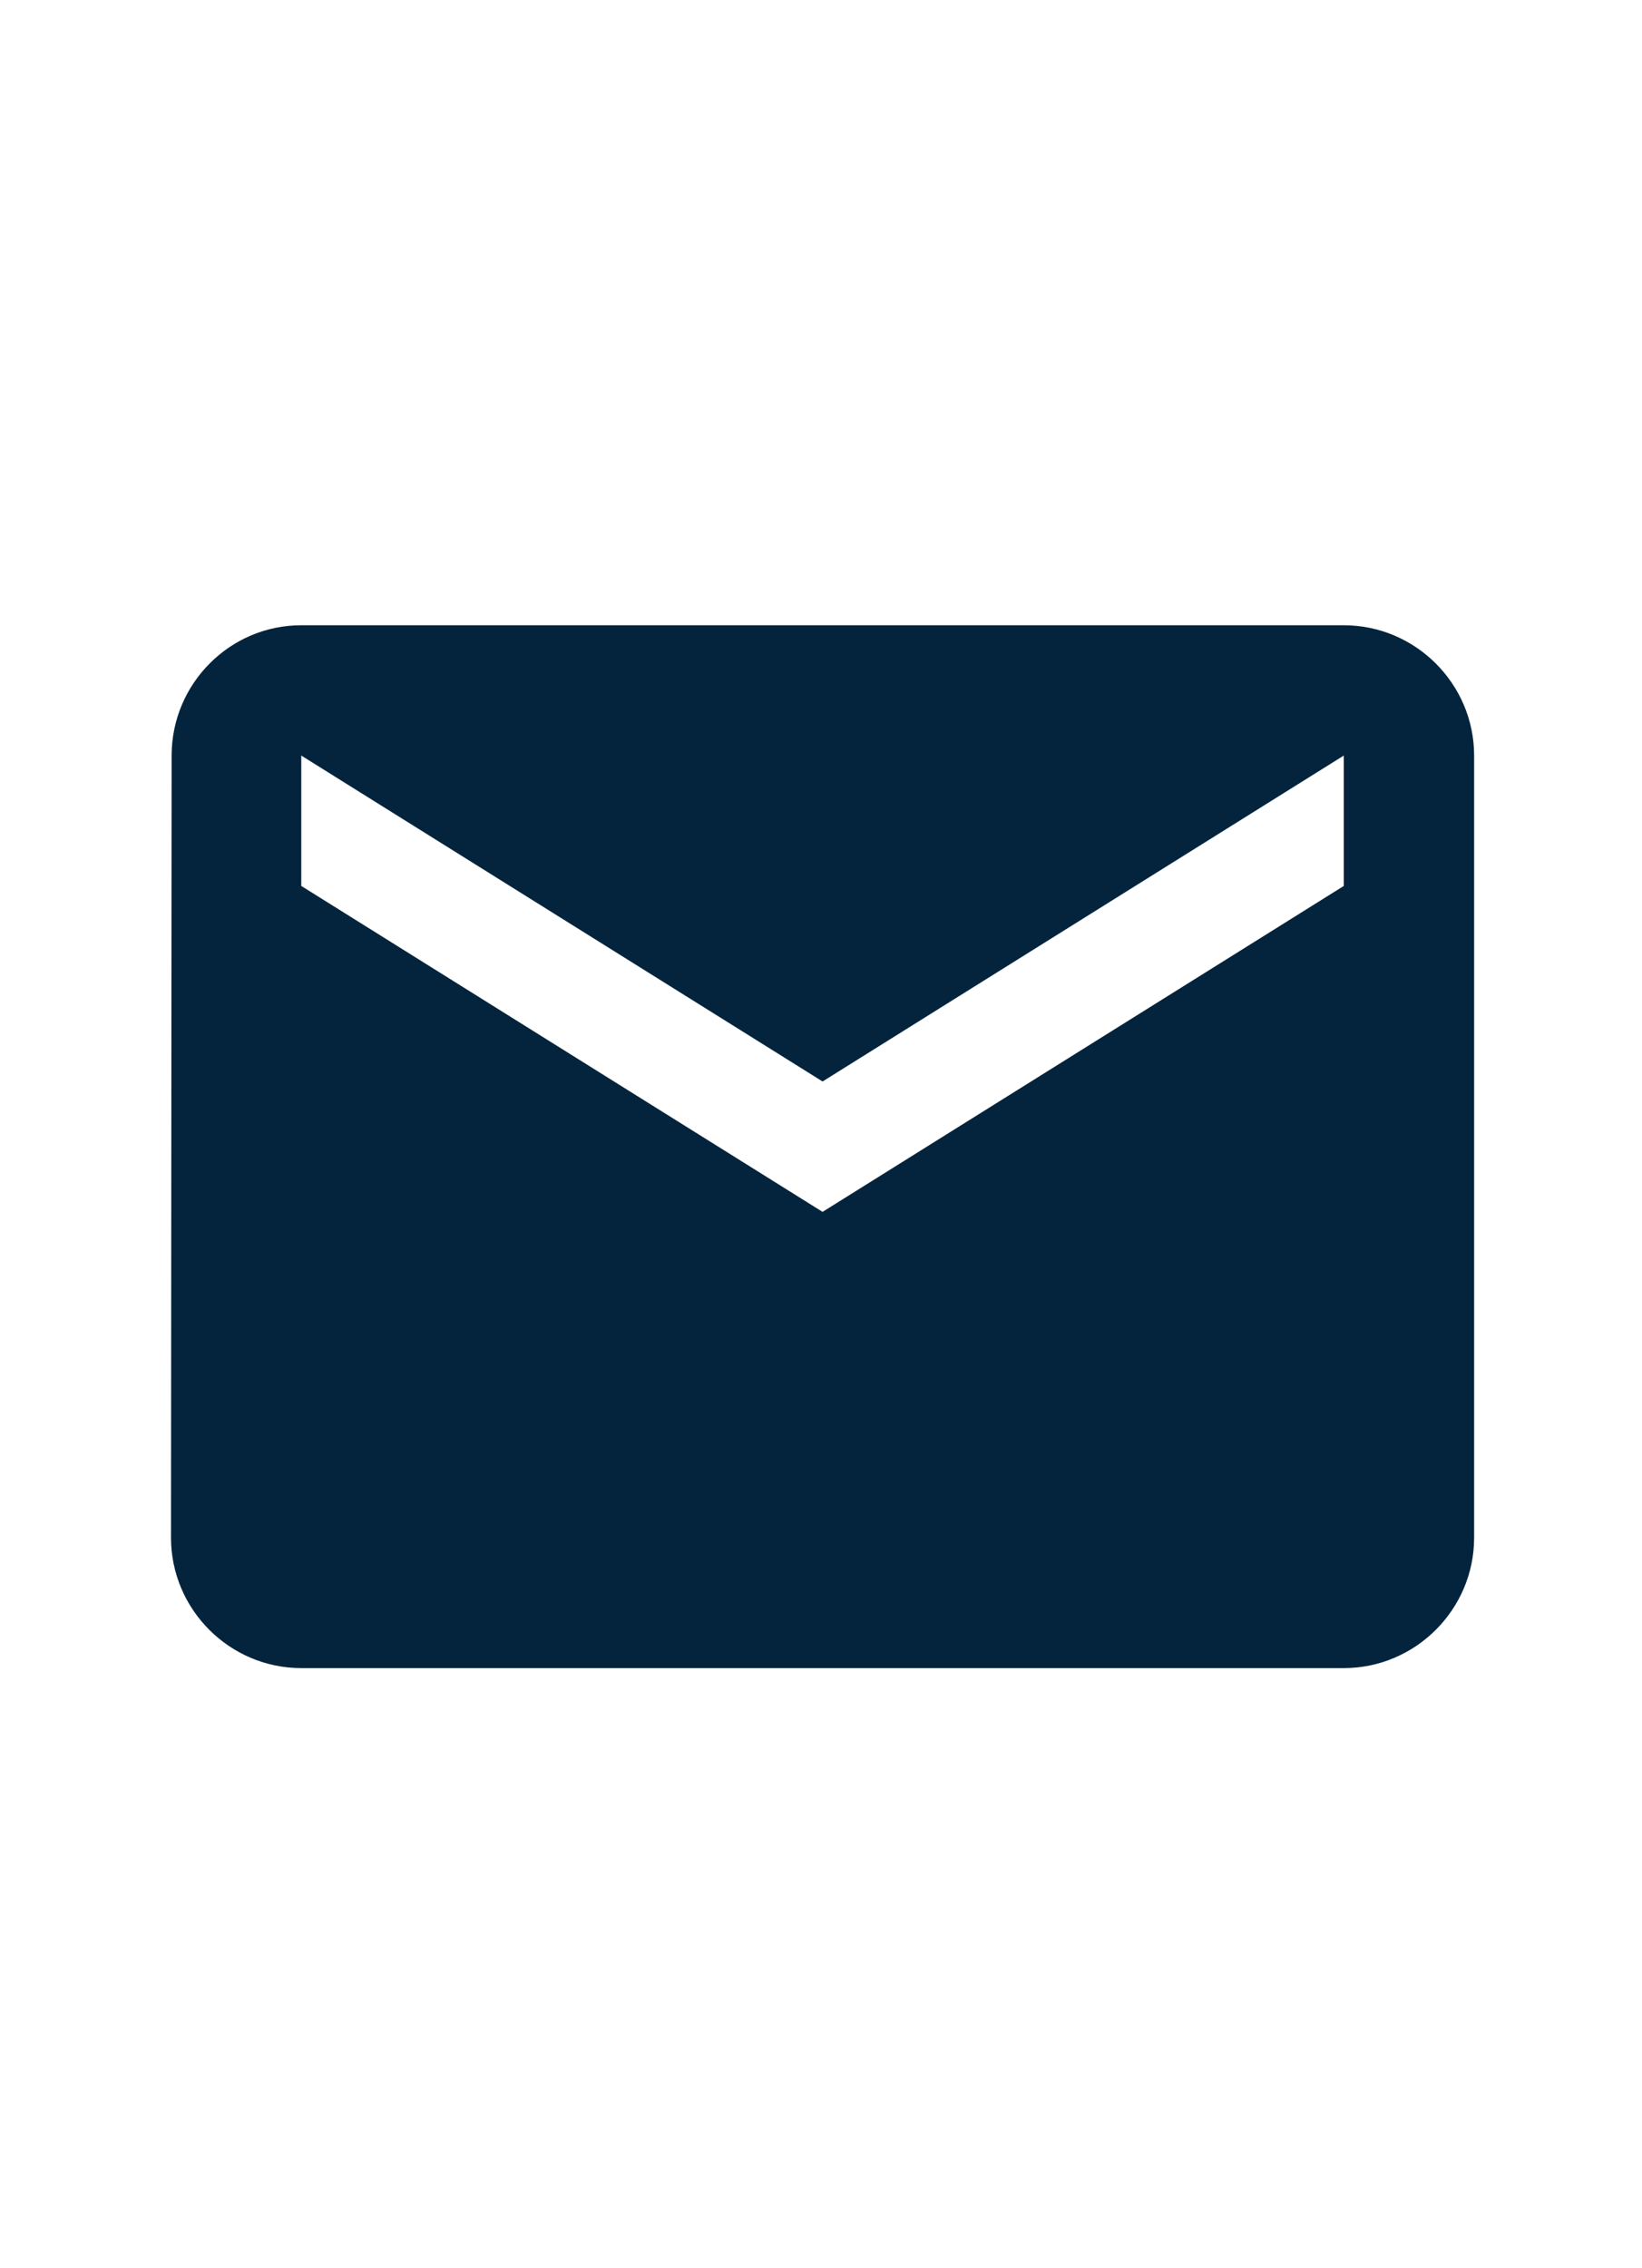 <svg width="21" height="29" viewBox="0 0 21 29" fill="none" xmlns="http://www.w3.org/2000/svg">
<path d="M17.186 7.994H3.853C2.937 7.994 2.195 8.744 2.195 9.66L2.187 19.66C2.187 20.577 2.937 21.327 3.853 21.327H17.186C18.103 21.327 18.853 20.577 18.853 19.66V9.66C18.853 8.744 18.103 7.994 17.186 7.994ZM17.186 11.327L10.52 15.494L3.853 11.327V9.66L10.52 13.827L17.186 9.66V11.327Z" fill="#04243D"/>
</svg>

